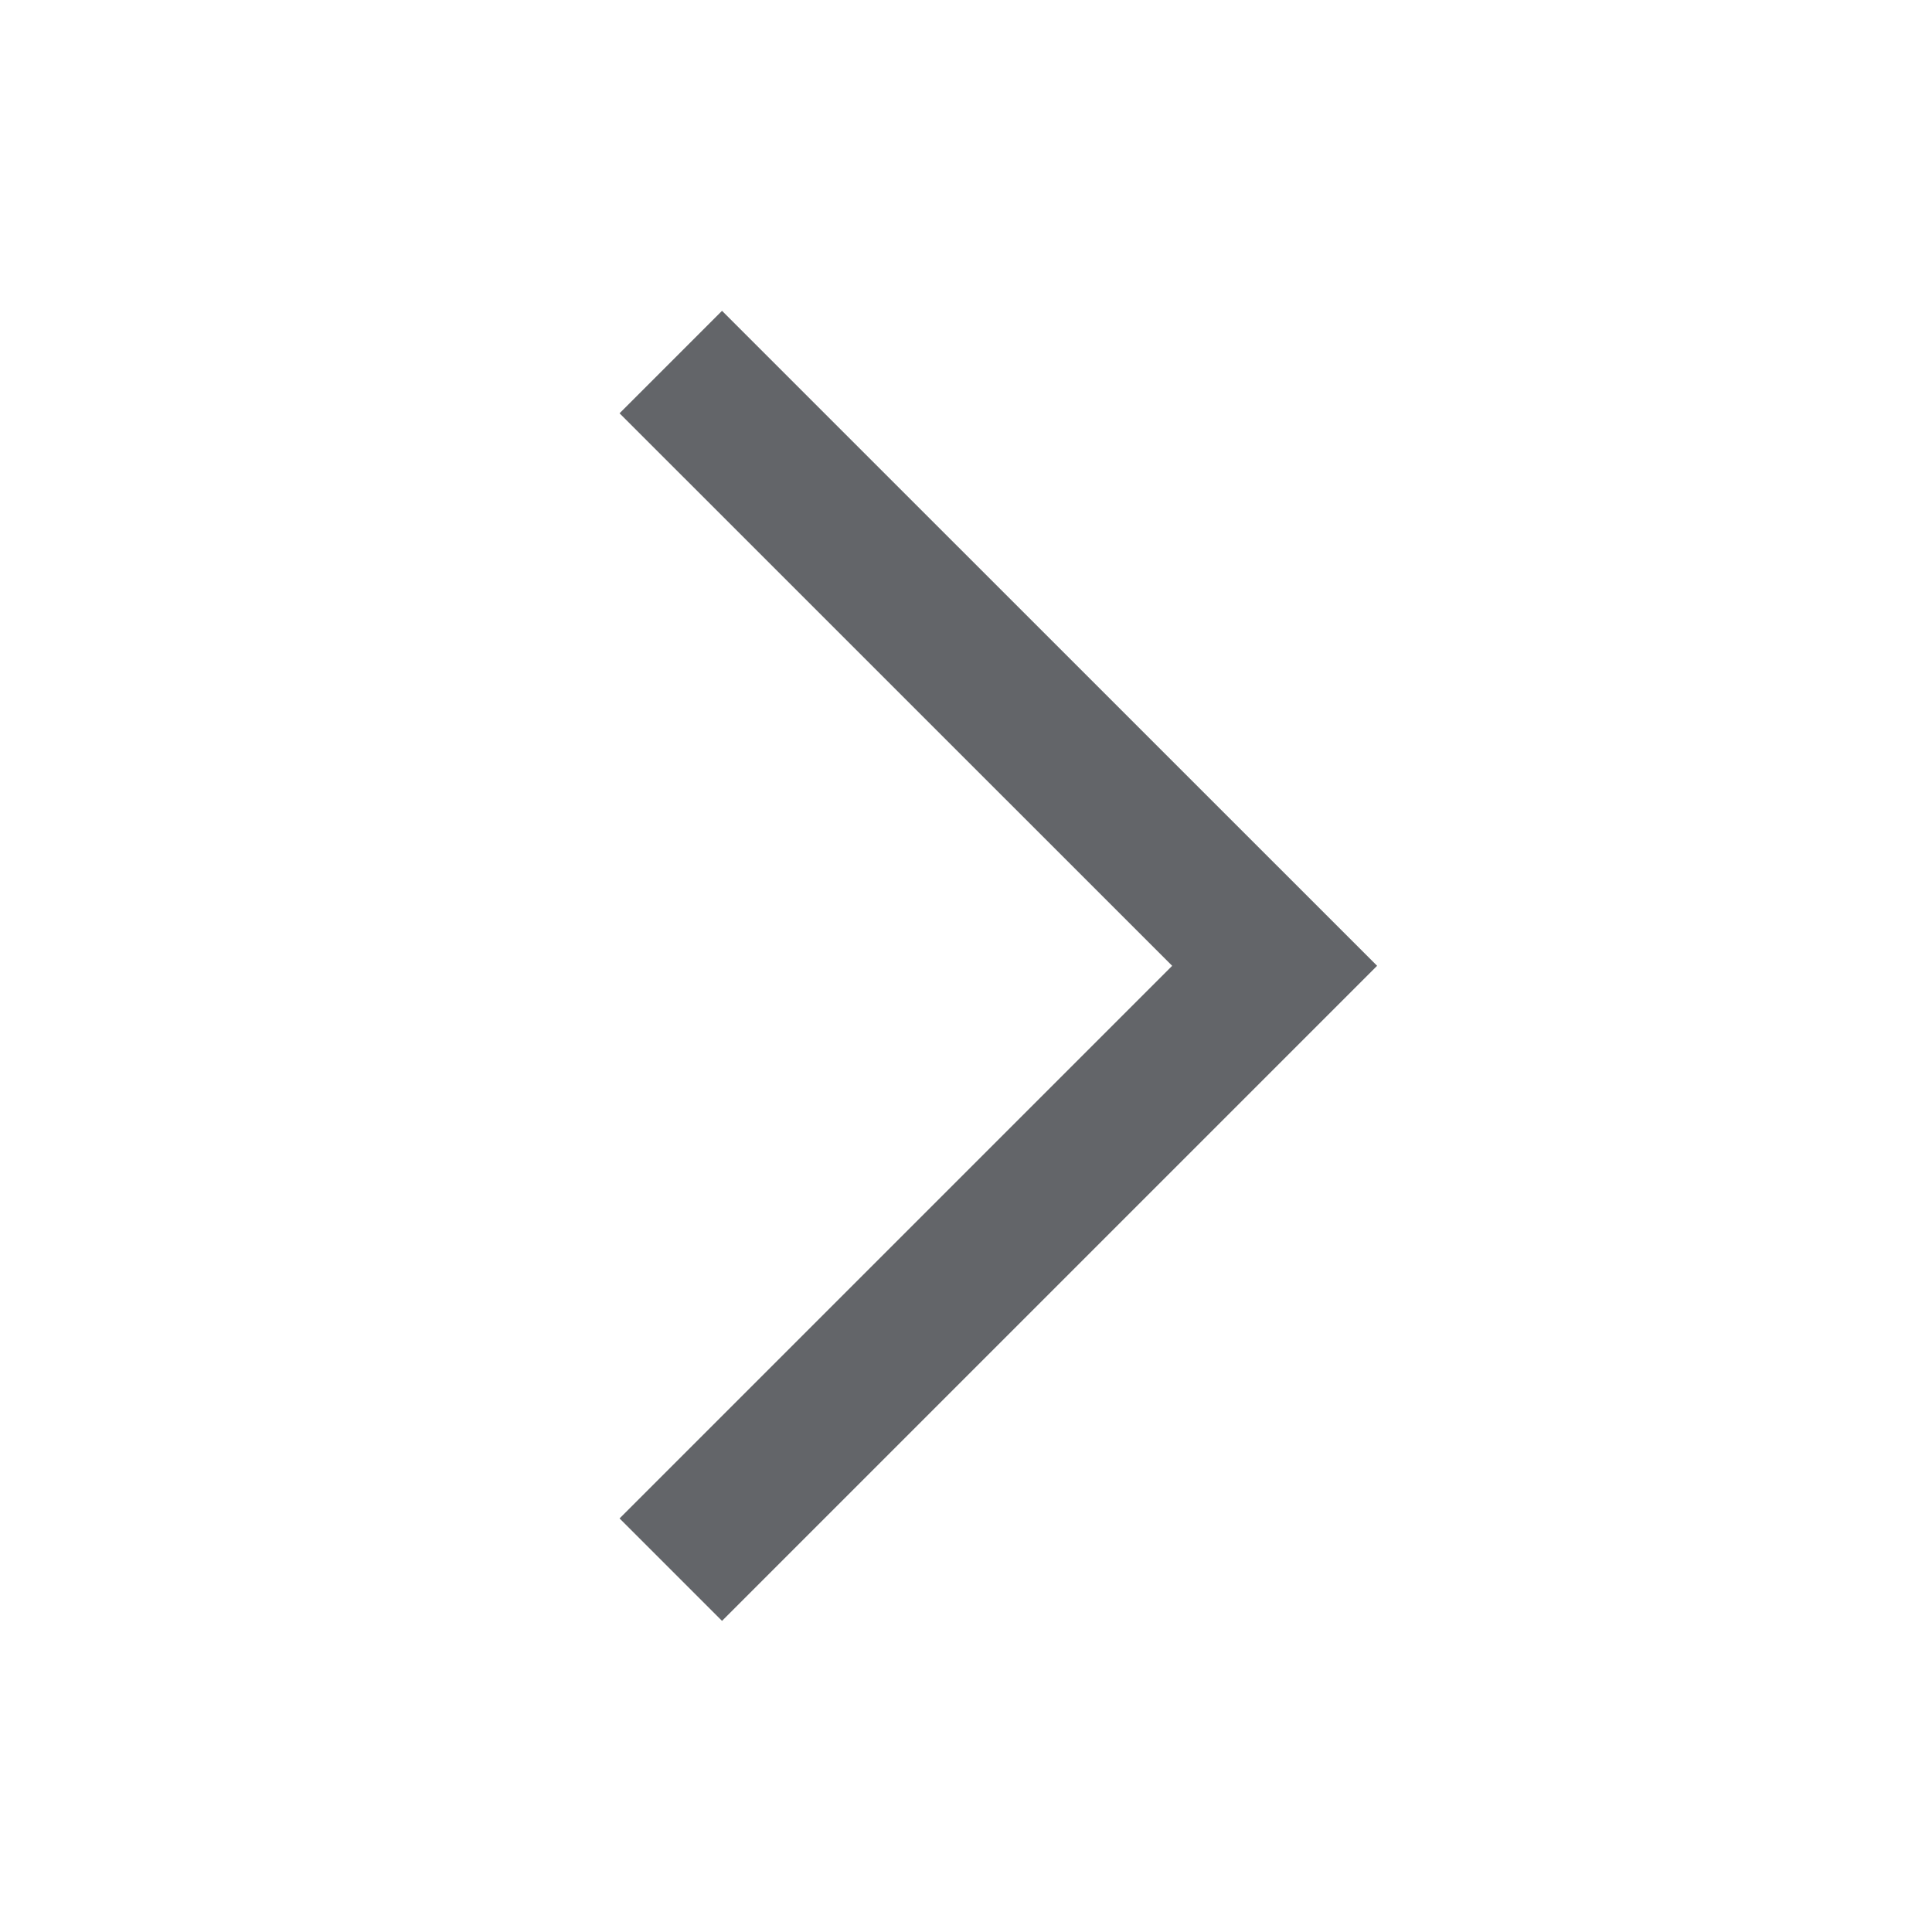 <svg xmlns="http://www.w3.org/2000/svg" width="20" height="20" viewBox="0 0 20 20">
  <g id="그룹_32856" data-name="그룹 32856" transform="translate(23.002 -3.002) rotate(90)">
    <rect id="사각형_58" data-name="사각형 58" width="20" height="20" transform="translate(3.002 3.002)" fill="none"/>
    <path id="Shape_1_copy_4" data-name="Shape 1 copy 4" d="M2230.074,828.245l6.25-6.251,6.251,6.251" transform="translate(-2223.324 -812.187)" fill="none" stroke="#636569" stroke-width="1.5"/>
  </g>
</svg>
